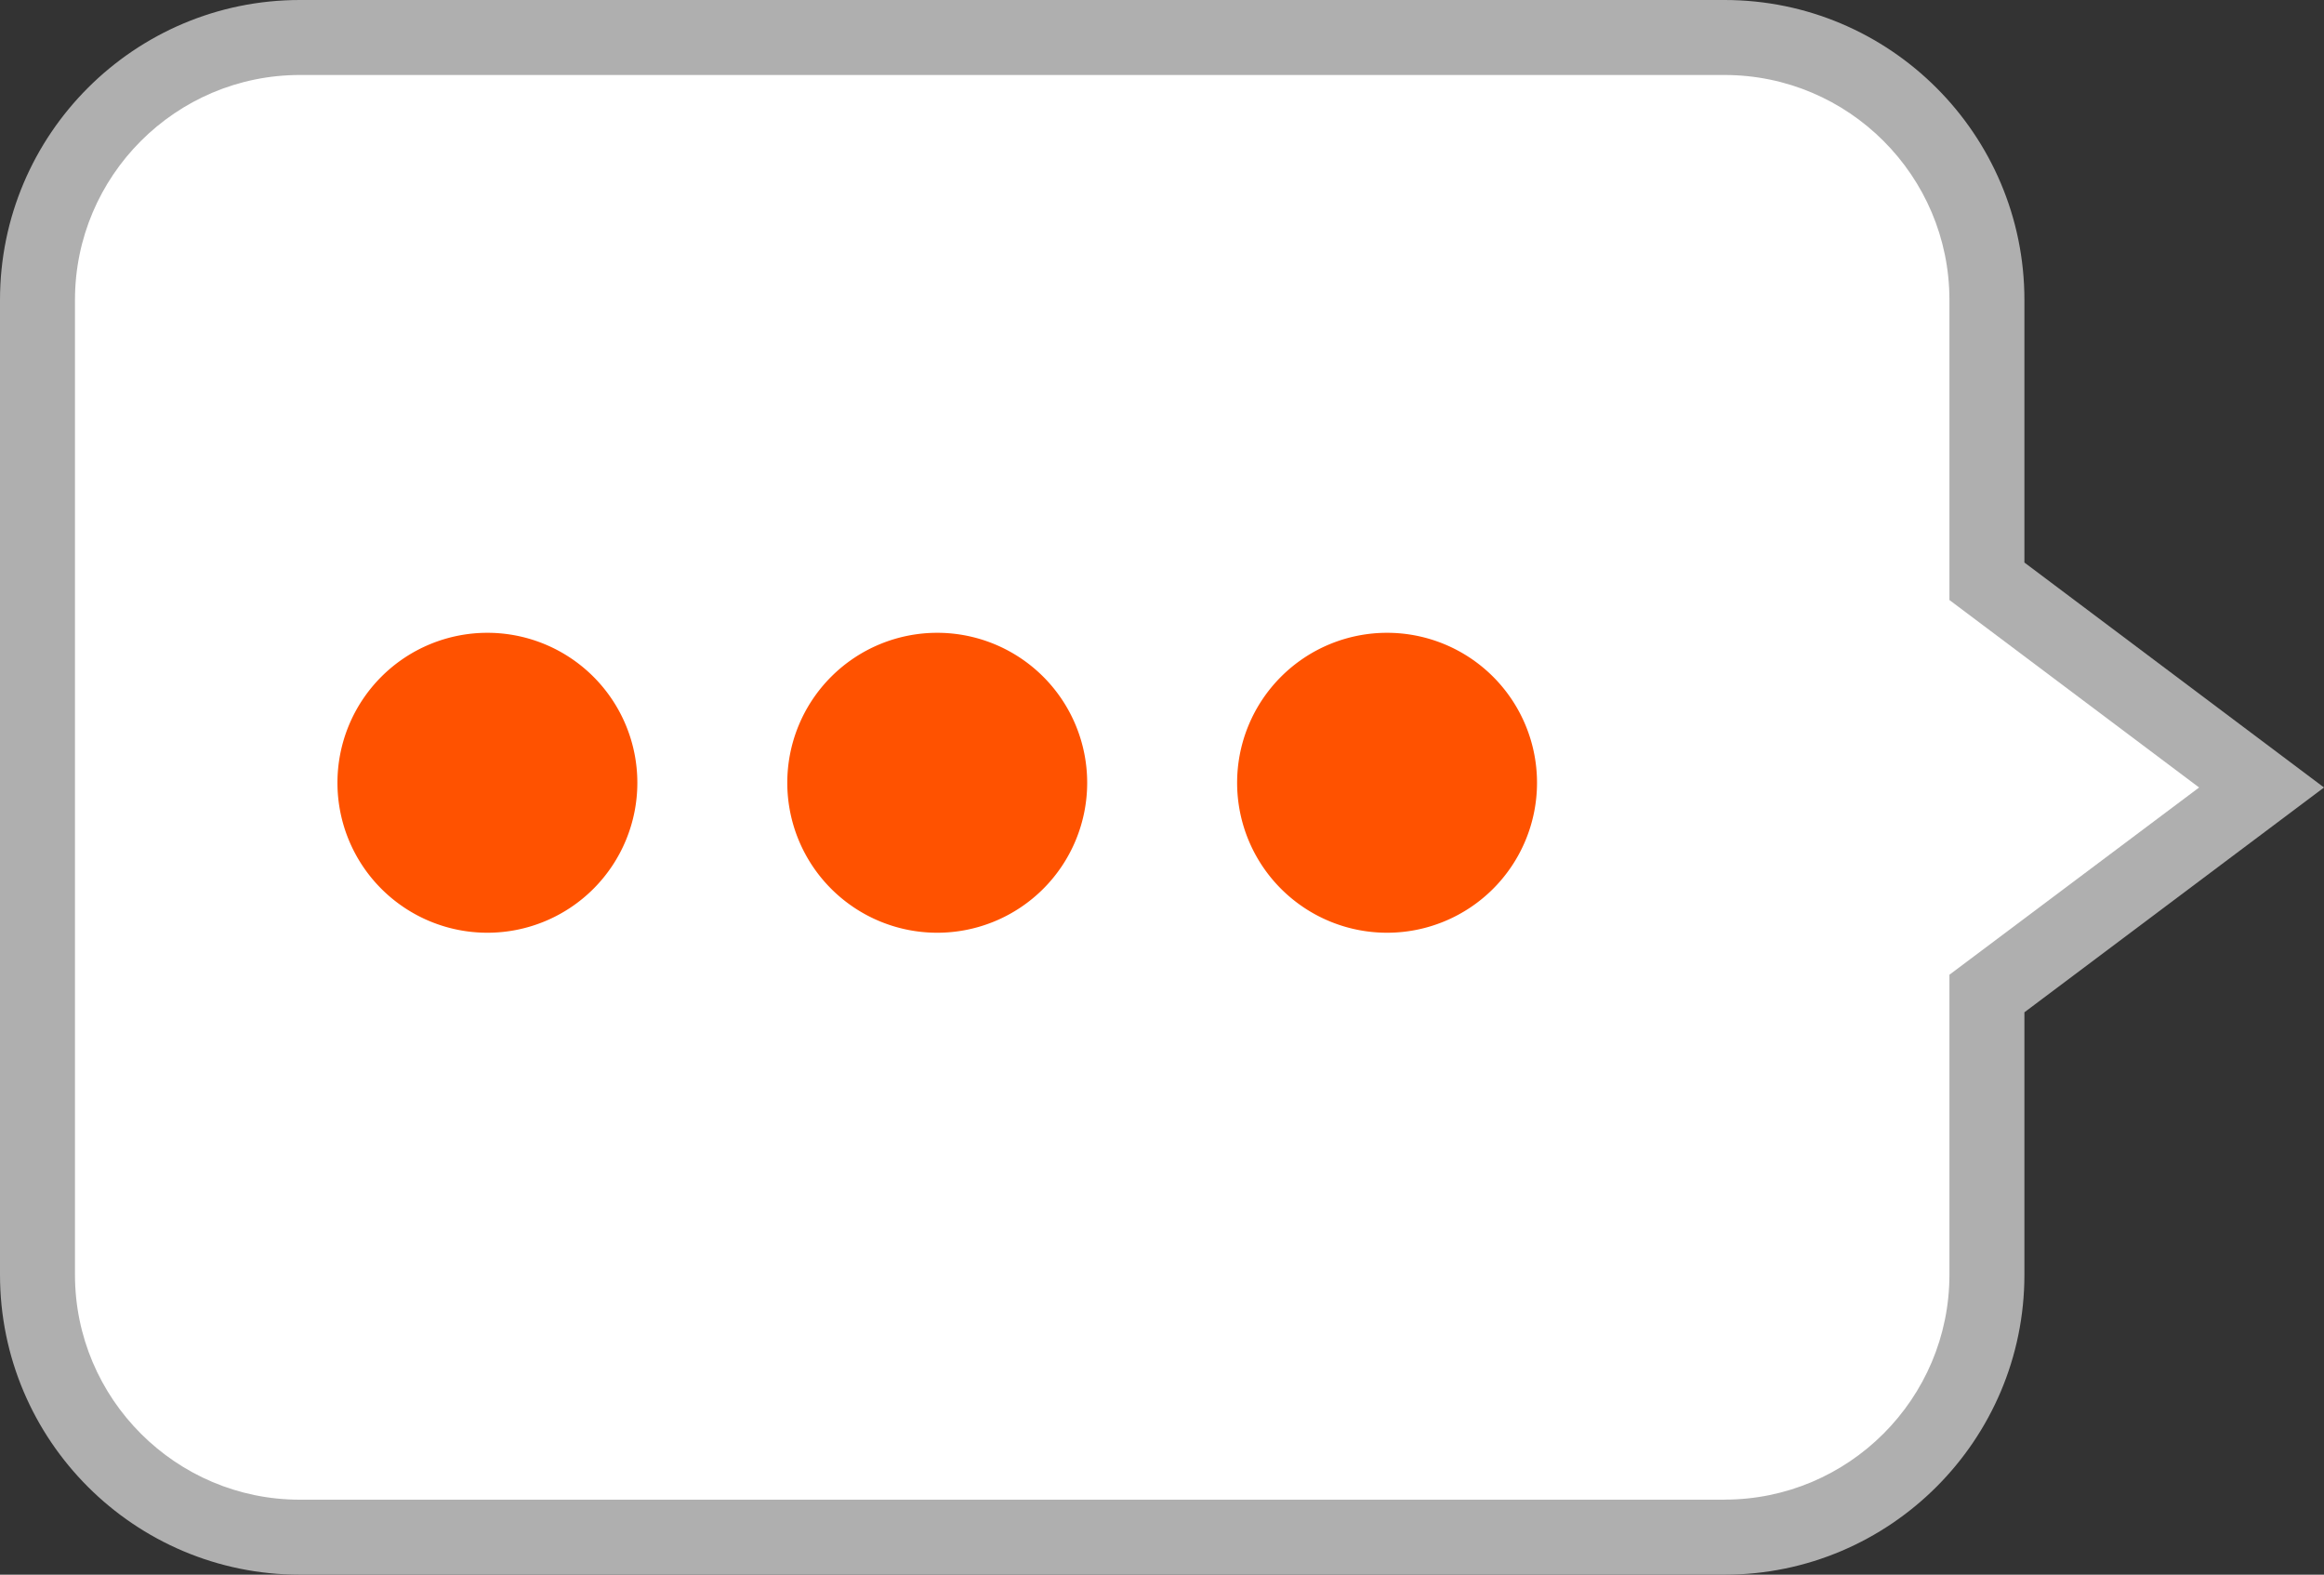 <svg xmlns="http://www.w3.org/2000/svg" width="30.998" height="21">
    <rect width="100%" height="100%" fill="#333333" stroke="none"/>
    <g data-name="Union 77" style="fill:#fff">
        <path d="M-16028.499 12141.06h-19.002c-1.93 0-3.5-1.57-3.5-3.5v-13c0-1.93 1.57-3.5 3.5-3.5h19.002c1.93 0 3.5 1.57 3.5 3.5v3.753l.2.149 3.463 2.6-3.463 2.598-.2.15v3.75c0 1.93-1.57 3.5-3.5 3.5z" style="stroke:none" transform="translate(16051.501 -12120.561)"/>
        <path d="M-16028.499 12140.56c1.654 0 3-1.345 3-3v-4l3.33-2.497-3.33-2.5v-4.002c0-1.655-1.346-3-3-3h-19.002c-1.654 0-3 1.345-3 3v13c0 1.654 1.346 3 3 3h19.002m0 1h-19.002c-2.208 0-4-1.793-4-4v-13c0-2.207 1.792-4 4-4h19.002c2.207 0 4 1.793 4 4v3.502l3.996 3-3.996 2.998v3.5c0 2.207-1.793 4-4 4z" style="fill:#afafaf;stroke:none" transform="translate(16051.501 -12120.561)"/>
    </g>
    <path data-name="Union 76" d="M-16041 12123a2 2 0 0 1 2-2 2 2 0 0 1 2 2 2 2 0 0 1-2 2 2 2 0 0 1-2-2zm-6 0a2 2 0 0 1 2-2 2 2 0 0 1 2 2 2 2 0 0 1-2 2 2 2 0 0 1-2-2zm-6 0a2 2 0 0 1 2-2 2 2 0 0 1 2 2 2 2 0 0 1-2 2 2 2 0 0 1-2-2z" transform="translate(16057.501 -12112.561)" style="fill:#ff5200"/>
</svg>
